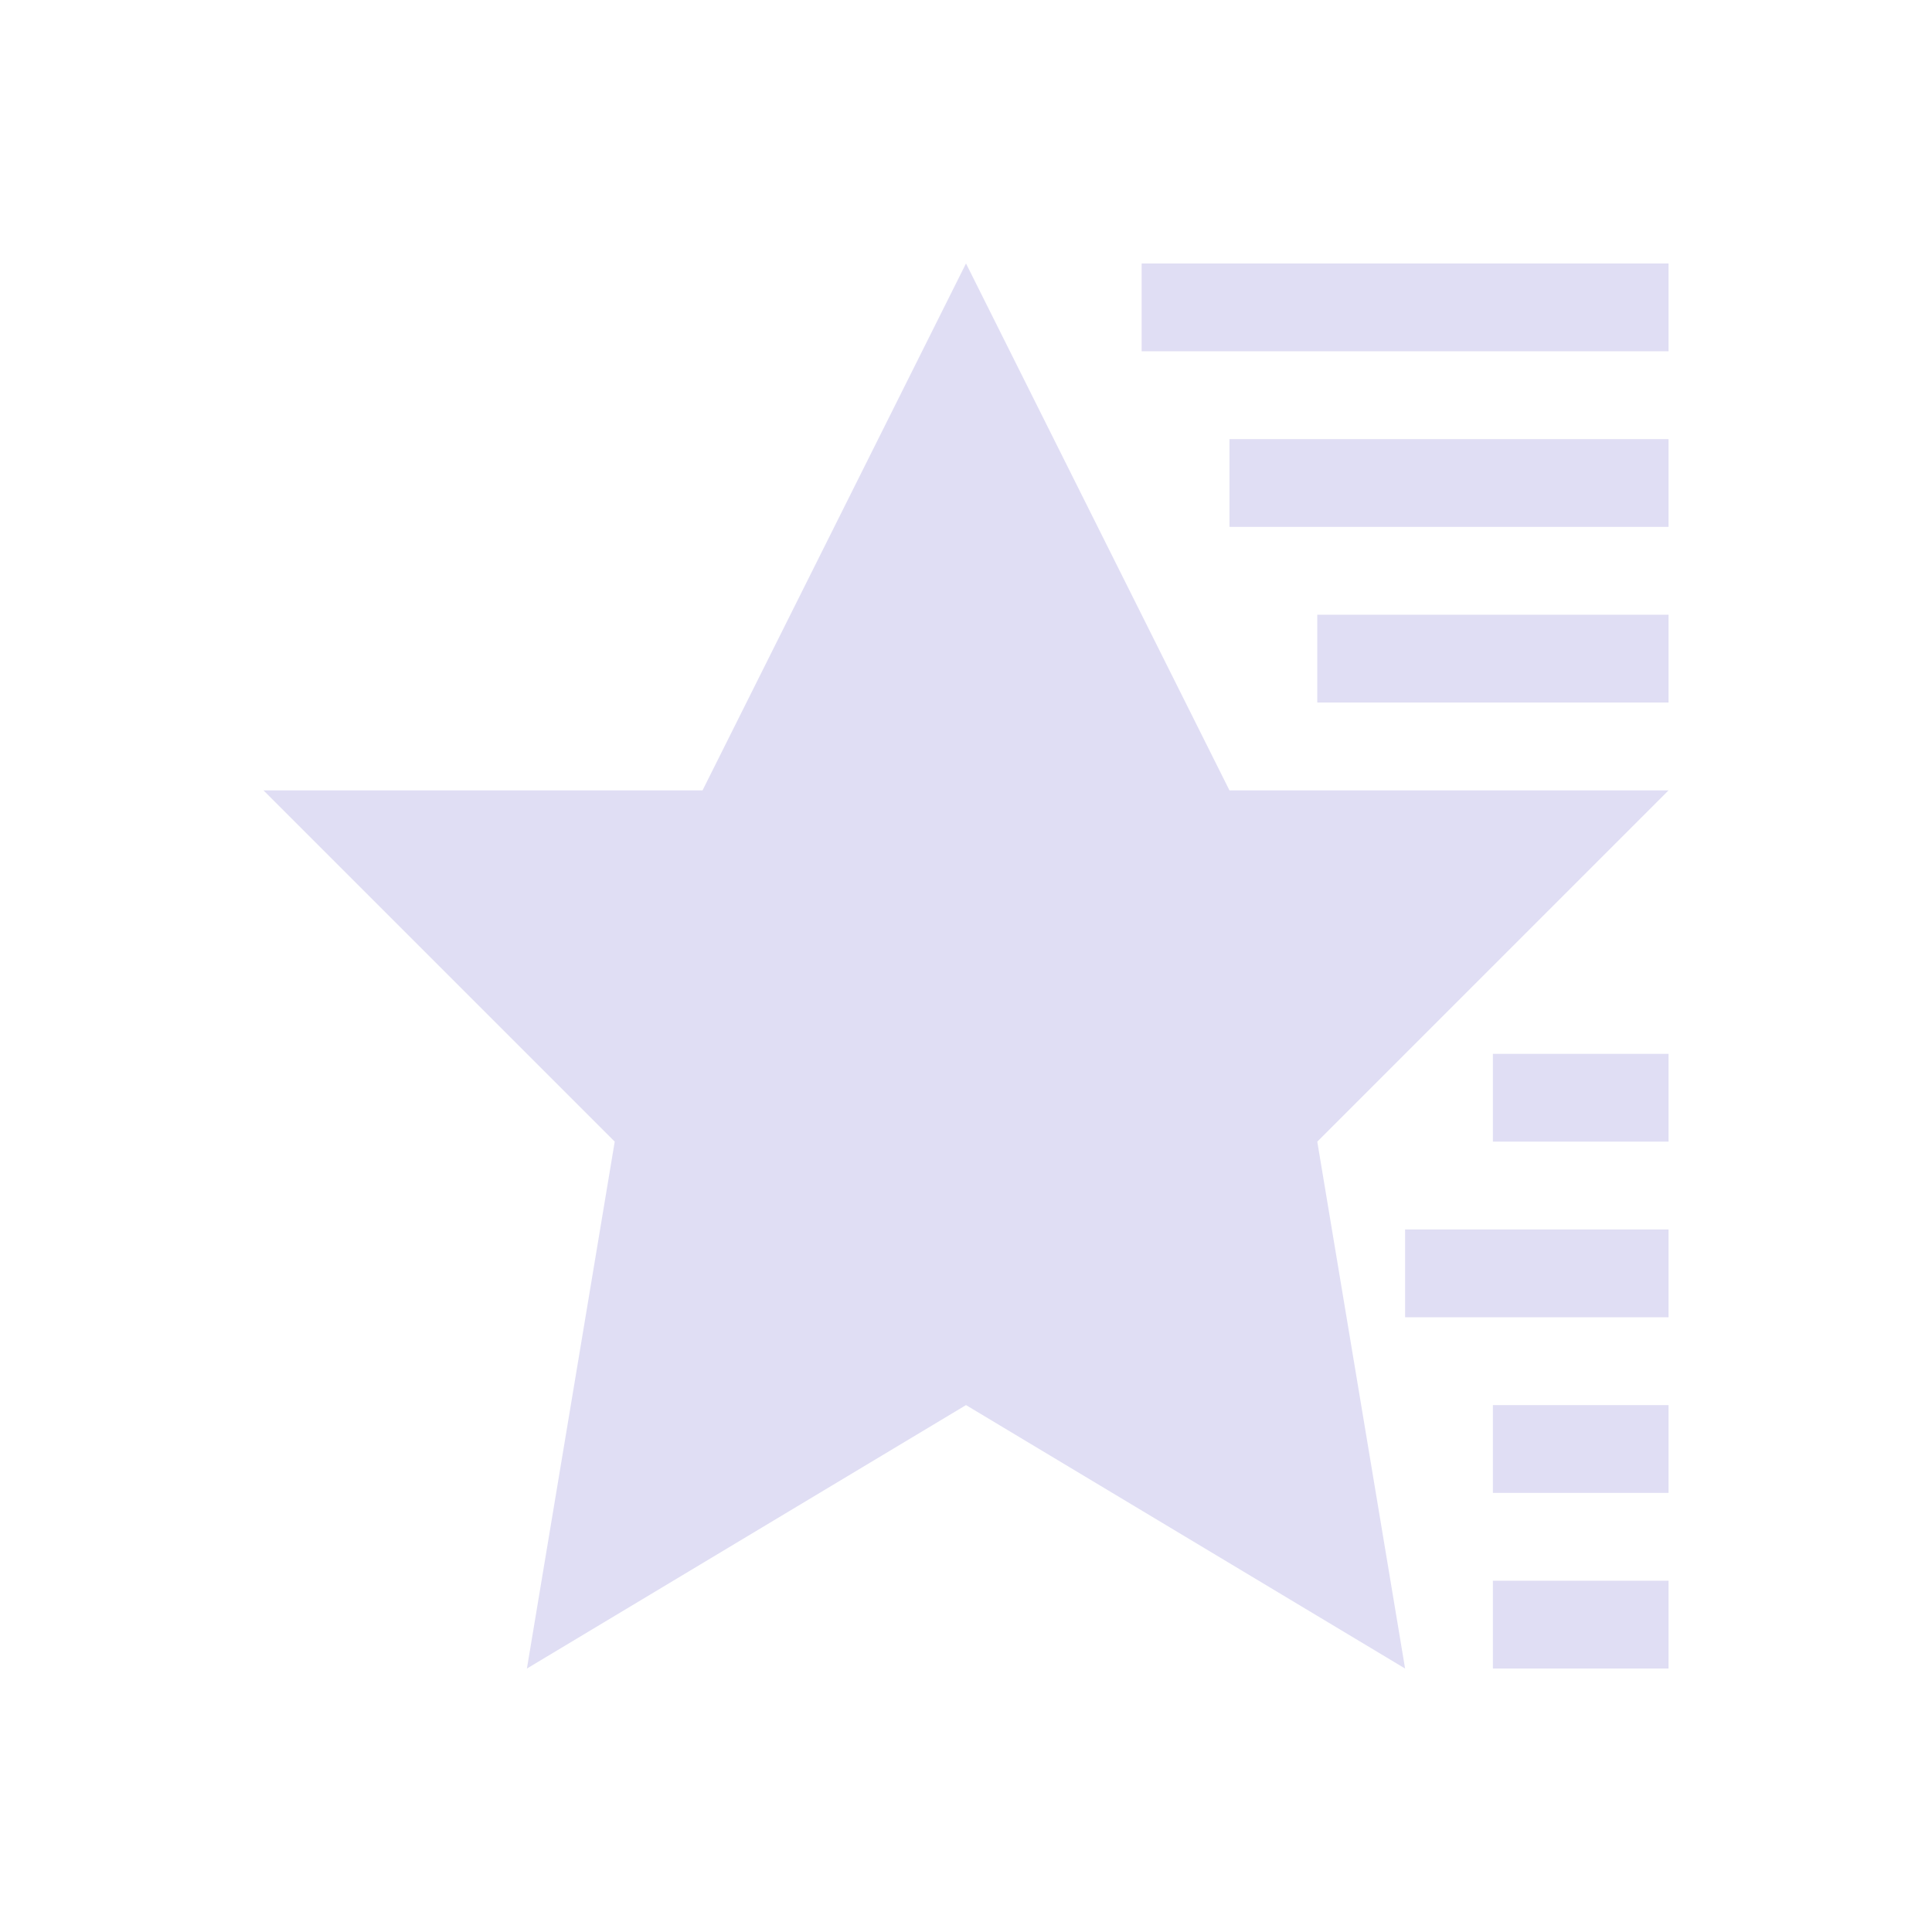 <svg xmlns="http://www.w3.org/2000/svg" viewBox="0 0 22 22">
  <defs id="defs3051">
    <style type="text/css" id="current-color-scheme">
      .ColorScheme-Text {
        color:#e0def4;
      }
      </style>
  </defs>
 <path 
     style="fill:currentColor;fill-opacity:1;stroke:none" 
     d="M 11 3 L 8 9 L 3 9 L 7 13 L 6 19 L 11 16 L 16 19 L 15 13 L 19 9 L 14 9 L 11 3 z M 13 3 L 13 4 L 19 4 L 19 3 L 13 3 z M 14 5 L 14 6 L 19 6 L 19 5 L 14 5 z M 15 7 L 15 8 L 19 8 L 19 7 L 15 7 z M 17 12 L 17 13 L 19 13 L 19 12 L 17 12 z M 16 14 L 16 15 L 19 15 L 19 14 L 16 14 z M 17 16 L 17 17 L 19 17 L 19 16 L 17 16 z M 17 18 L 17 19 L 19 19 L 19 18 L 17 18 z "
     class="ColorScheme-Text"
     />
</svg>
